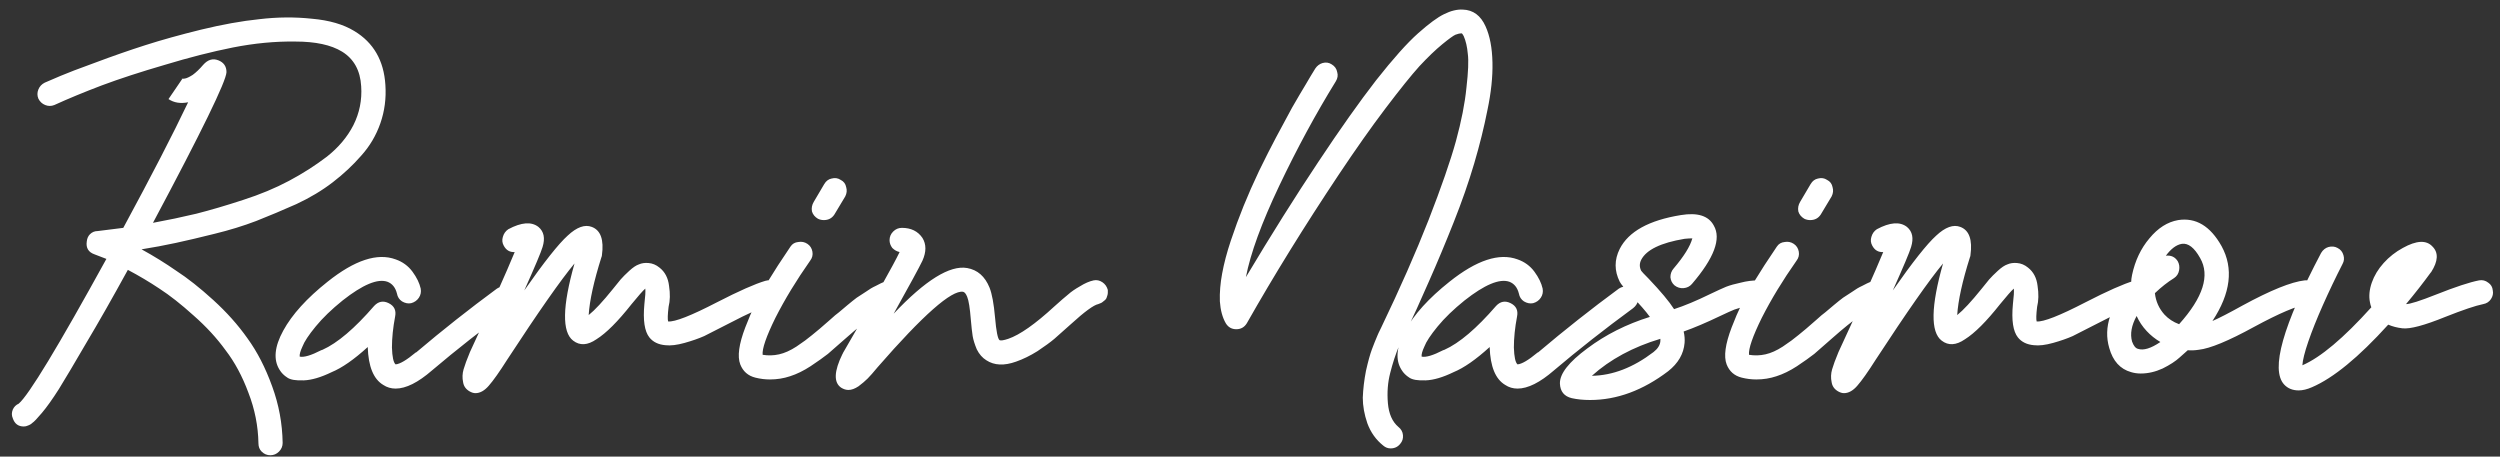 <svg width="219" height="40" viewBox="0 0 219 40" fill="none" xmlns="http://www.w3.org/2000/svg">
<rect x="0" y="0" width="219" height="40" fill="#333333" stroke="none"/>
<path d="M33.76 7.44C33.84 8.613 33.693 9.733 33.32 10.8C32.947 11.867 32.387 12.813 31.64 13.64C30.92 14.467 30.093 15.24 29.16 15.96C28.227 16.68 27.16 17.32 25.96 17.88C24.76 18.413 23.587 18.907 22.44 19.36C21.32 19.787 20.107 20.16 18.8 20.48C17.52 20.8 16.387 21.067 15.4 21.28C14.413 21.493 13.413 21.68 12.4 21.84C13.467 22.427 14.48 23.053 15.44 23.72C16.427 24.36 17.507 25.213 18.68 26.28C19.853 27.347 20.853 28.467 21.68 29.64C22.533 30.813 23.253 32.213 23.84 33.84C24.427 35.44 24.733 37.093 24.76 38.8C24.76 39.093 24.653 39.347 24.44 39.56C24.227 39.773 23.973 39.88 23.68 39.88C23.387 39.88 23.133 39.773 22.92 39.56C22.733 39.373 22.64 39.133 22.64 38.84C22.613 37.32 22.32 35.84 21.76 34.4C21.227 32.96 20.56 31.72 19.76 30.68C18.987 29.613 18.053 28.6 16.96 27.64C15.867 26.653 14.867 25.867 13.96 25.28C13.08 24.693 12.16 24.147 11.2 23.64C9.84 26.12 8.627 28.253 7.56 30.04C6.52 31.827 5.72 33.173 5.16 34.08C4.6 34.96 4.107 35.653 3.68 36.16C3.253 36.667 2.973 36.96 2.84 37.04C2.733 37.147 2.6 37.227 2.44 37.28C2.333 37.333 2.213 37.36 2.08 37.36C1.6 37.36 1.28 37.12 1.12 36.64C1.013 36.4 1.013 36.147 1.12 35.88C1.227 35.64 1.4 35.467 1.64 35.36C2.52 34.613 5.08 30.387 9.32 22.68C8.84 22.493 8.493 22.36 8.28 22.28C7.747 22.093 7.52 21.72 7.6 21.16C7.627 20.893 7.72 20.68 7.88 20.52C8.067 20.333 8.293 20.24 8.56 20.24C9.04 20.187 9.787 20.093 10.8 19.96C13.253 15.427 15.147 11.76 16.48 8.96C15.813 9.093 15.24 9 14.76 8.68L15.96 6.92C15.933 6.893 15.907 6.88 15.88 6.88C15.96 6.907 16.067 6.907 16.2 6.88C16.36 6.853 16.587 6.747 16.88 6.56C17.173 6.347 17.48 6.053 17.8 5.68C18.2 5.227 18.64 5.093 19.12 5.28C19.6 5.467 19.84 5.813 19.84 6.32C19.813 7.12 17.667 11.52 13.4 19.52C14.707 19.28 15.973 19.013 17.2 18.72C18.453 18.4 19.813 18 21.28 17.52C22.773 17.04 24.12 16.48 25.32 15.84C26.52 15.2 27.627 14.493 28.64 13.72C29.653 12.92 30.427 12 30.96 10.96C31.493 9.893 31.72 8.76 31.64 7.56C31.56 6.173 31 5.16 29.96 4.52C29 3.933 27.64 3.64 25.88 3.64C24.12 3.613 22.293 3.787 20.4 4.16C18.533 4.533 16.547 5.04 14.44 5.68C12.333 6.293 10.493 6.893 8.92 7.48C7.373 8.067 5.987 8.64 4.76 9.2C4.493 9.307 4.227 9.307 3.96 9.2C3.693 9.093 3.493 8.907 3.36 8.64C3.253 8.373 3.253 8.107 3.36 7.84C3.467 7.573 3.653 7.373 3.92 7.24C4.293 7.08 4.76 6.88 5.32 6.64C5.88 6.4 6.893 6.013 8.36 5.48C9.853 4.92 11.307 4.413 12.72 3.96C14.133 3.507 15.76 3.053 17.6 2.6C19.467 2.147 21.173 1.84 22.72 1.68C24.293 1.493 25.827 1.48 27.32 1.64C28.84 1.773 30.08 2.133 31.04 2.72C32.72 3.733 33.627 5.307 33.76 7.44ZM44.334 25.12C44.627 25.147 44.854 25.28 45.014 25.52C45.2 25.76 45.267 26.027 45.214 26.32C45.16 26.587 45.014 26.813 44.774 27C42.267 28.84 39.96 30.653 37.854 32.44C36.627 33.507 35.56 34.04 34.654 34.04C34.254 34.04 33.894 33.933 33.574 33.72C32.72 33.213 32.267 32.107 32.214 30.4C31.014 31.493 29.96 32.227 29.054 32.6C28.12 33.053 27.307 33.293 26.614 33.32C25.92 33.347 25.44 33.267 25.174 33.08C24.88 32.893 24.654 32.667 24.494 32.4C23.934 31.52 24.04 30.373 24.814 28.96C25.587 27.547 26.88 26.12 28.694 24.68C31.067 22.787 33.054 22.133 34.654 22.72C35.267 22.933 35.76 23.293 36.134 23.8C36.507 24.307 36.747 24.8 36.854 25.28C36.907 25.573 36.854 25.84 36.694 26.08C36.534 26.32 36.307 26.48 36.014 26.56C35.747 26.613 35.48 26.56 35.214 26.4C34.974 26.24 34.827 26.013 34.774 25.72C34.64 25.187 34.36 24.84 33.934 24.68C33.08 24.387 31.774 24.933 30.014 26.32C29.054 27.093 28.267 27.853 27.654 28.6C27.04 29.347 26.654 29.933 26.494 30.36C26.307 30.76 26.227 31.053 26.254 31.24C26.627 31.32 27.254 31.133 28.134 30.68C28.16 30.68 28.2 30.667 28.254 30.64C29.56 30.053 31.067 28.773 32.774 26.8C33.147 26.4 33.574 26.32 34.054 26.56C34.534 26.8 34.72 27.187 34.614 27.72C34.427 28.707 34.334 29.613 34.334 30.44C34.36 31.267 34.467 31.76 34.654 31.92C35.027 31.893 35.614 31.547 36.414 30.88C36.44 30.88 36.467 30.867 36.494 30.84C38.76 28.92 41.107 27.067 43.534 25.28C43.774 25.12 44.04 25.067 44.334 25.12ZM67.848 24.68C68.115 24.813 68.288 25.027 68.368 25.32C68.448 25.587 68.408 25.853 68.248 26.12C68.115 26.36 67.915 26.533 67.648 26.64C66.875 26.853 65.595 27.427 63.808 28.36C62.875 28.84 62.168 29.2 61.688 29.44C61.208 29.653 60.635 29.853 59.968 30.04C59.301 30.227 58.742 30.293 58.288 30.24C57.675 30.187 57.208 29.96 56.888 29.56C56.462 29.027 56.315 28.053 56.448 26.64C56.528 25.973 56.555 25.52 56.528 25.28C56.315 25.467 55.915 25.92 55.328 26.64C54.128 28.16 53.102 29.187 52.248 29.72C51.475 30.253 50.795 30.293 50.208 29.84C49.221 29.093 49.261 26.84 50.328 23.08C49.128 24.52 47.168 27.32 44.448 31.48C43.755 32.573 43.208 33.347 42.808 33.8C42.435 34.227 42.048 34.44 41.648 34.44C41.488 34.44 41.315 34.387 41.128 34.28C40.808 34.093 40.621 33.827 40.568 33.48C40.488 33.107 40.502 32.733 40.608 32.36C40.715 31.987 40.901 31.48 41.168 30.84C43.035 26.813 44.342 23.893 45.088 22.08C44.661 22.107 44.342 21.92 44.128 21.52C43.995 21.28 43.968 21.027 44.048 20.76C44.128 20.467 44.288 20.24 44.528 20.08C45.675 19.467 46.555 19.4 47.168 19.88C47.648 20.28 47.768 20.867 47.528 21.64C47.395 22.093 46.861 23.36 45.928 25.44C47.661 22.96 48.928 21.36 49.728 20.64C50.528 19.893 51.235 19.64 51.848 19.88C52.621 20.173 52.915 21 52.728 22.36C52.728 22.413 52.715 22.467 52.688 22.52C52.022 24.627 51.648 26.32 51.568 27.6C52.102 27.173 52.808 26.413 53.688 25.32C53.981 24.947 54.208 24.667 54.368 24.48C54.555 24.267 54.808 24.013 55.128 23.72C55.448 23.427 55.728 23.24 55.968 23.16C56.208 23.053 56.488 23.013 56.808 23.04C57.155 23.067 57.475 23.2 57.768 23.44C58.248 23.813 58.528 24.347 58.608 25.04C58.715 25.733 58.702 26.347 58.568 26.88C58.488 27.547 58.475 27.973 58.528 28.16C59.115 28.213 60.541 27.653 62.808 26.48C64.728 25.493 66.141 24.867 67.048 24.6C67.315 24.52 67.582 24.547 67.848 24.68ZM78.407 24.64C78.673 24.747 78.86 24.947 78.967 25.24C79.073 25.507 79.06 25.773 78.927 26.04C78.82 26.307 78.633 26.493 78.367 26.6C77.38 26.973 75.967 27.973 74.127 29.6C73.433 30.213 72.9 30.68 72.527 31C72.153 31.293 71.647 31.653 71.007 32.08C70.393 32.48 69.793 32.773 69.207 32.96C68.647 33.147 68.06 33.24 67.447 33.24C67.02 33.24 66.593 33.187 66.167 33.08C65.527 32.92 65.087 32.533 64.847 31.92C64.58 31.227 64.727 30.147 65.287 28.68C65.847 27.213 66.46 25.947 67.127 24.88C67.793 23.787 68.5 22.693 69.247 21.6C69.407 21.36 69.633 21.227 69.927 21.2C70.22 21.147 70.487 21.2 70.727 21.36C70.967 21.52 71.113 21.747 71.167 22.04C71.22 22.333 71.153 22.6 70.967 22.84C69.767 24.547 68.753 26.213 67.927 27.84C67.127 29.467 66.753 30.547 66.807 31.08C67.287 31.16 67.767 31.147 68.247 31.04C68.727 30.933 69.233 30.707 69.767 30.36C70.327 29.987 70.78 29.653 71.127 29.36C71.5 29.067 72.033 28.613 72.727 28C73.047 27.707 73.3 27.493 73.487 27.36C73.673 27.2 73.927 26.987 74.247 26.72C74.567 26.453 74.833 26.24 75.047 26.08C75.287 25.92 75.553 25.747 75.847 25.56C76.14 25.347 76.433 25.173 76.727 25.04C77.02 24.88 77.3 24.747 77.567 24.64C77.86 24.533 78.14 24.533 78.407 24.64ZM71.647 19.16C71.38 19 71.207 18.787 71.127 18.52C71.073 18.227 71.127 17.947 71.287 17.68L72.207 16.12C72.367 15.853 72.58 15.693 72.847 15.64C73.14 15.56 73.407 15.6 73.647 15.76C73.913 15.893 74.073 16.107 74.127 16.4C74.207 16.667 74.18 16.933 74.047 17.2L73.087 18.8C72.873 19.12 72.567 19.28 72.167 19.28C71.98 19.28 71.807 19.24 71.647 19.16ZM95.805 24.56C96.071 24.507 96.325 24.56 96.565 24.72C96.805 24.88 96.965 25.107 97.045 25.4C97.045 25.48 97.045 25.56 97.045 25.64C97.045 25.72 97.031 25.8 97.005 25.88C96.978 25.96 96.951 26.04 96.925 26.12C96.898 26.173 96.858 26.227 96.805 26.28C96.751 26.333 96.685 26.387 96.605 26.44C96.551 26.493 96.485 26.533 96.405 26.56C96.351 26.587 96.285 26.613 96.205 26.64C95.805 26.72 95.005 27.307 93.805 28.4C93.218 28.933 92.738 29.36 92.365 29.68C92.018 29.973 91.525 30.333 90.885 30.76C90.245 31.16 89.618 31.467 89.005 31.68C87.965 32.053 87.098 32.013 86.405 31.56C86.058 31.347 85.778 31.027 85.565 30.6C85.378 30.147 85.258 29.76 85.205 29.44C85.151 29.093 85.098 28.613 85.045 28C84.965 26.987 84.858 26.32 84.725 26C84.618 25.733 84.498 25.587 84.365 25.56C83.351 25.4 80.858 27.6 76.885 32.16C76.511 32.613 76.218 32.947 76.005 33.16C75.791 33.373 75.525 33.6 75.205 33.84C74.885 34.053 74.591 34.16 74.325 34.16C74.111 34.16 73.898 34.093 73.685 33.96C73.018 33.507 73.058 32.52 73.805 31C73.831 30.973 73.845 30.947 73.845 30.92C76.645 26.093 78.298 23.147 78.805 22.08C78.565 22.027 78.351 21.907 78.165 21.72C78.005 21.507 77.925 21.28 77.925 21.04C77.925 20.747 78.031 20.493 78.245 20.28C78.458 20.067 78.711 19.96 79.005 19.96C79.805 19.96 80.405 20.253 80.805 20.84C81.151 21.4 81.151 22.067 80.805 22.84C80.538 23.4 79.698 24.947 78.285 27.48C81.058 24.547 83.205 23.213 84.725 23.48C85.631 23.64 86.285 24.213 86.685 25.2C86.898 25.733 87.058 26.6 87.165 27.8C87.271 29.027 87.405 29.693 87.565 29.8C87.671 29.853 87.925 29.813 88.325 29.68C89.338 29.333 90.685 28.387 92.365 26.84C92.898 26.36 93.298 26.013 93.565 25.8C93.831 25.56 94.178 25.32 94.605 25.08C95.031 24.813 95.431 24.64 95.805 24.56ZM122.58 30.24C122.26 31.013 121.994 31.827 121.78 32.68C121.567 33.507 121.5 34.387 121.58 35.32C121.66 36.253 121.967 36.947 122.5 37.4C122.74 37.587 122.874 37.827 122.9 38.12C122.927 38.413 122.847 38.667 122.66 38.88C122.447 39.147 122.167 39.28 121.82 39.28C121.58 39.28 121.367 39.2 121.18 39.04C120.54 38.533 120.074 37.88 119.78 37.08C119.514 36.307 119.38 35.56 119.38 34.84C119.407 34.093 119.5 33.307 119.66 32.48C119.847 31.653 120.02 31.027 120.18 30.6C120.34 30.173 120.5 29.773 120.66 29.4C120.687 29.32 120.794 29.093 120.98 28.72C122.634 25.28 124.02 22.133 125.14 19.28C126.26 16.4 127.06 14.093 127.54 12.36C128.02 10.6 128.327 9.04 128.46 7.68C128.62 6.293 128.66 5.307 128.58 4.72C128.527 4.107 128.407 3.587 128.22 3.16C128.14 3 128.074 2.92 128.02 2.92C127.887 2.92 127.714 2.96 127.5 3.04C127.314 3.12 126.927 3.4 126.34 3.88C125.754 4.36 125.087 5 124.34 5.8C123.62 6.6 122.634 7.827 121.38 9.48C120.127 11.133 118.754 13.08 117.26 15.32C114.274 19.8 111.594 24.133 109.22 28.32C109.007 28.667 108.7 28.84 108.3 28.84C107.9 28.84 107.594 28.667 107.38 28.32C107.087 27.813 106.914 27.173 106.86 26.4C106.834 25.627 106.9 24.813 107.06 23.96C107.22 23.08 107.474 22.12 107.82 21.08C108.167 20.04 108.54 19.027 108.94 18.04C109.34 17.053 109.794 16.027 110.3 14.96C110.834 13.867 111.327 12.893 111.78 12.04C112.234 11.187 112.7 10.32 113.18 9.44C113.687 8.56 114.087 7.88 114.38 7.4C114.674 6.893 114.954 6.427 115.22 6C115.38 5.76 115.594 5.6 115.86 5.52C116.154 5.44 116.42 5.48 116.66 5.64C116.927 5.8 117.087 6.027 117.14 6.32C117.22 6.587 117.18 6.853 117.02 7.12C115.26 9.973 113.607 13.027 112.06 16.28C110.514 19.533 109.54 22.2 109.14 24.28C111.354 20.573 113.474 17.2 115.5 14.16C117.394 11.307 119.074 8.933 120.54 7.04C122.034 5.147 123.26 3.773 124.22 2.92C125.18 2.067 125.94 1.507 126.5 1.24C127.087 0.947 127.634 0.813 128.14 0.84C129.047 0.867 129.714 1.36 130.14 2.32C130.514 3.147 130.714 4.2 130.74 5.48C130.767 6.733 130.62 8.12 130.3 9.64C130.007 11.133 129.62 12.693 129.14 14.32C128.66 15.947 128.06 17.667 127.34 19.48C126.62 21.293 125.9 23.013 125.18 24.64C124.487 26.24 123.727 27.907 122.9 29.64C122.714 30.013 122.607 30.213 122.58 30.24ZM142.615 25.12C142.908 25.147 143.135 25.28 143.295 25.52C143.482 25.76 143.548 26.027 143.495 26.32C143.442 26.587 143.295 26.813 143.055 27C140.548 28.84 138.242 30.653 136.135 32.44C134.908 33.507 133.842 34.04 132.935 34.04C132.535 34.04 132.175 33.933 131.855 33.72C131.002 33.213 130.548 32.107 130.495 30.4C129.295 31.493 128.242 32.227 127.335 32.6C126.402 33.053 125.588 33.293 124.895 33.32C124.202 33.347 123.722 33.267 123.455 33.08C123.162 32.893 122.935 32.667 122.775 32.4C122.215 31.52 122.322 30.373 123.095 28.96C123.868 27.547 125.162 26.12 126.975 24.68C129.348 22.787 131.335 22.133 132.935 22.72C133.548 22.933 134.042 23.293 134.415 23.8C134.788 24.307 135.028 24.8 135.135 25.28C135.188 25.573 135.135 25.84 134.975 26.08C134.815 26.32 134.588 26.48 134.295 26.56C134.028 26.613 133.762 26.56 133.495 26.4C133.255 26.24 133.108 26.013 133.055 25.72C132.922 25.187 132.642 24.84 132.215 24.68C131.362 24.387 130.055 24.933 128.295 26.32C127.335 27.093 126.548 27.853 125.935 28.6C125.322 29.347 124.935 29.933 124.775 30.36C124.588 30.76 124.508 31.053 124.535 31.24C124.908 31.32 125.535 31.133 126.415 30.68C126.442 30.68 126.482 30.667 126.535 30.64C127.842 30.053 129.348 28.773 131.055 26.8C131.428 26.4 131.855 26.32 132.335 26.56C132.815 26.8 133.002 27.187 132.895 27.72C132.708 28.707 132.615 29.613 132.615 30.44C132.642 31.267 132.748 31.76 132.935 31.92C133.308 31.893 133.895 31.547 134.695 30.88C134.722 30.88 134.748 30.867 134.775 30.84C137.042 28.92 139.388 27.067 141.815 25.28C142.055 25.12 142.322 25.067 142.615 25.12ZM154.049 24.56C154.343 24.56 154.583 24.667 154.769 24.88C154.983 25.067 155.089 25.307 155.089 25.6C155.089 25.893 154.983 26.147 154.769 26.36C154.583 26.573 154.343 26.68 154.049 26.68C153.676 26.68 153.303 26.733 152.929 26.84C152.556 26.92 152.223 27.013 151.929 27.12C151.663 27.227 151.249 27.413 150.689 27.68C149.463 28.267 148.396 28.72 147.489 29.04C147.569 29.387 147.596 29.72 147.569 30.04C147.489 31 147.009 31.827 146.129 32.52C143.916 34.2 141.636 35.04 139.289 35.04C138.703 35.04 138.169 34.987 137.689 34.88C137.023 34.72 136.676 34.293 136.649 33.6C136.623 32.747 137.423 31.72 139.049 30.52C140.649 29.32 142.476 28.4 144.529 27.76C144.183 27.28 143.636 26.653 142.889 25.88C142.329 25.293 141.996 24.893 141.889 24.68C141.409 23.72 141.409 22.76 141.889 21.8C142.663 20.28 144.449 19.293 147.249 18.84C148.716 18.6 149.676 18.907 150.129 19.76C150.796 20.907 150.156 22.613 148.209 24.88C148.023 25.093 147.783 25.213 147.489 25.24C147.196 25.267 146.929 25.187 146.689 25C146.476 24.813 146.356 24.573 146.329 24.28C146.329 23.987 146.423 23.733 146.609 23.52C147.516 22.453 148.063 21.573 148.249 20.88C148.063 20.88 147.836 20.893 147.569 20.92C145.489 21.267 144.223 21.88 143.769 22.76C143.609 23.08 143.609 23.4 143.769 23.72C143.796 23.773 144.009 24 144.409 24.4C145.476 25.52 146.223 26.413 146.649 27.08C147.556 26.787 148.609 26.347 149.809 25.76C150.423 25.467 150.889 25.253 151.209 25.12C151.556 24.987 151.983 24.867 152.489 24.76C152.996 24.627 153.516 24.56 154.049 24.56ZM145.449 29.88C145.449 29.827 145.449 29.76 145.449 29.68C143.049 30.4 141.049 31.48 139.449 32.92C141.263 32.893 143.063 32.2 144.849 30.84C145.223 30.547 145.423 30.227 145.449 29.88ZM164.813 24.64C165.079 24.747 165.266 24.947 165.373 25.24C165.479 25.507 165.466 25.773 165.333 26.04C165.226 26.307 165.039 26.493 164.773 26.6C163.786 26.973 162.373 27.973 160.533 29.6C159.839 30.213 159.306 30.68 158.933 31C158.559 31.293 158.053 31.653 157.413 32.08C156.799 32.48 156.199 32.773 155.613 32.96C155.053 33.147 154.466 33.24 153.853 33.24C153.426 33.24 152.999 33.187 152.573 33.08C151.933 32.92 151.493 32.533 151.253 31.92C150.986 31.227 151.133 30.147 151.693 28.68C152.253 27.213 152.866 25.947 153.533 24.88C154.199 23.787 154.906 22.693 155.653 21.6C155.813 21.36 156.039 21.227 156.333 21.2C156.626 21.147 156.893 21.2 157.133 21.36C157.373 21.52 157.519 21.747 157.573 22.04C157.626 22.333 157.559 22.6 157.373 22.84C156.173 24.547 155.159 26.213 154.333 27.84C153.533 29.467 153.159 30.547 153.213 31.08C153.693 31.16 154.173 31.147 154.653 31.04C155.133 30.933 155.639 30.707 156.173 30.36C156.733 29.987 157.186 29.653 157.533 29.36C157.906 29.067 158.439 28.613 159.133 28C159.453 27.707 159.706 27.493 159.893 27.36C160.079 27.2 160.333 26.987 160.653 26.72C160.973 26.453 161.239 26.24 161.453 26.08C161.693 25.92 161.959 25.747 162.253 25.56C162.546 25.347 162.839 25.173 163.133 25.04C163.426 24.88 163.706 24.747 163.973 24.64C164.266 24.533 164.546 24.533 164.813 24.64ZM158.053 19.16C157.786 19 157.613 18.787 157.533 18.52C157.479 18.227 157.533 17.947 157.693 17.68L158.613 16.12C158.773 15.853 158.986 15.693 159.253 15.64C159.546 15.56 159.813 15.6 160.053 15.76C160.319 15.893 160.479 16.107 160.533 16.4C160.613 16.667 160.586 16.933 160.453 17.2L159.493 18.8C159.279 19.12 158.973 19.28 158.573 19.28C158.386 19.28 158.213 19.24 158.053 19.16ZM187.731 24.68C187.998 24.813 188.171 25.027 188.251 25.32C188.331 25.587 188.291 25.853 188.131 26.12C187.998 26.36 187.798 26.533 187.531 26.64C186.758 26.853 185.478 27.427 183.691 28.36C182.758 28.84 182.051 29.2 181.571 29.44C181.091 29.653 180.518 29.853 179.851 30.04C179.184 30.227 178.624 30.293 178.171 30.24C177.558 30.187 177.091 29.96 176.771 29.56C176.344 29.027 176.198 28.053 176.331 26.64C176.411 25.973 176.438 25.52 176.411 25.28C176.198 25.467 175.798 25.92 175.211 26.64C174.011 28.16 172.984 29.187 172.131 29.72C171.358 30.253 170.678 30.293 170.091 29.84C169.104 29.093 169.144 26.84 170.211 23.08C169.011 24.52 167.051 27.32 164.331 31.48C163.638 32.573 163.091 33.347 162.691 33.8C162.318 34.227 161.931 34.44 161.531 34.44C161.371 34.44 161.198 34.387 161.011 34.28C160.691 34.093 160.504 33.827 160.451 33.48C160.371 33.107 160.384 32.733 160.491 32.36C160.598 31.987 160.784 31.48 161.051 30.84C162.918 26.813 164.224 23.893 164.971 22.08C164.544 22.107 164.224 21.92 164.011 21.52C163.878 21.28 163.851 21.027 163.931 20.76C164.011 20.467 164.171 20.24 164.411 20.08C165.558 19.467 166.438 19.4 167.051 19.88C167.531 20.28 167.651 20.867 167.411 21.64C167.278 22.093 166.744 23.36 165.811 25.44C167.544 22.96 168.811 21.36 169.611 20.64C170.411 19.893 171.118 19.64 171.731 19.88C172.504 20.173 172.798 21 172.611 22.36C172.611 22.413 172.598 22.467 172.571 22.52C171.904 24.627 171.531 26.32 171.451 27.6C171.984 27.173 172.691 26.413 173.571 25.32C173.864 24.947 174.091 24.667 174.251 24.48C174.438 24.267 174.691 24.013 175.011 23.72C175.331 23.427 175.611 23.24 175.851 23.16C176.091 23.053 176.371 23.013 176.691 23.04C177.038 23.067 177.358 23.2 177.651 23.44C178.131 23.813 178.411 24.347 178.491 25.04C178.598 25.733 178.584 26.347 178.451 26.88C178.371 27.547 178.358 27.973 178.411 28.16C178.998 28.213 180.424 27.653 182.691 26.48C184.611 25.493 186.024 24.867 186.931 24.6C187.198 24.52 187.464 24.547 187.731 24.68ZM201.889 24.56C202.183 24.533 202.436 24.613 202.649 24.8C202.889 24.96 203.023 25.187 203.049 25.48C203.103 25.773 203.036 26.04 202.849 26.28C202.689 26.493 202.463 26.613 202.169 26.64C201.236 26.773 199.663 27.44 197.449 28.64C195.209 29.867 193.596 30.533 192.609 30.64C192.263 30.693 191.943 30.707 191.649 30.68C191.409 30.893 191.169 31.107 190.929 31.32C190.583 31.64 190.089 31.96 189.449 32.28C188.809 32.573 188.169 32.72 187.529 32.72C187.236 32.72 186.956 32.68 186.689 32.6C185.729 32.333 185.089 31.627 184.769 30.48C184.236 28.667 184.876 26.773 186.689 24.8C186.689 24.56 186.716 24.32 186.769 24.08C187.036 22.827 187.543 21.76 188.289 20.88C189.036 19.973 189.876 19.44 190.809 19.28C192.356 19.04 193.623 19.8 194.609 21.56C195.676 23.507 195.409 25.693 193.809 28.12C194.369 27.88 195.249 27.427 196.449 26.76C198.903 25.427 200.716 24.693 201.889 24.56ZM187.289 30.56C187.769 30.72 188.423 30.52 189.249 29.96C188.796 29.693 188.396 29.373 188.049 29C187.676 28.6 187.383 28.16 187.169 27.68C186.716 28.507 186.583 29.253 186.769 29.92C186.903 30.293 187.076 30.507 187.289 30.56ZM190.889 28.4C192.996 26.053 193.609 24.12 192.729 22.6C192.223 21.693 191.689 21.28 191.129 21.36C190.649 21.44 190.183 21.787 189.729 22.4C190.183 22.347 190.529 22.507 190.769 22.88C190.903 23.12 190.943 23.387 190.889 23.68C190.836 23.973 190.689 24.2 190.449 24.36C189.889 24.707 189.329 25.147 188.769 25.68C188.849 26.4 189.129 27.027 189.609 27.56C189.956 27.933 190.383 28.213 190.889 28.4ZM217.168 24.56C217.462 24.507 217.728 24.573 217.968 24.76C218.208 24.92 218.342 25.147 218.368 25.44C218.422 25.707 218.368 25.96 218.208 26.2C218.048 26.44 217.822 26.587 217.528 26.64C216.862 26.773 215.755 27.147 214.208 27.76C212.368 28.507 211.115 28.84 210.448 28.76C209.995 28.707 209.582 28.6 209.208 28.44C206.622 31.293 204.395 33.12 202.528 33.92C202.102 34.107 201.715 34.2 201.368 34.2C200.835 34.2 200.408 34.027 200.088 33.68C198.888 32.373 199.968 28.533 203.328 22.16C203.488 21.893 203.702 21.72 203.968 21.64C204.262 21.56 204.528 21.587 204.768 21.72C205.035 21.853 205.208 22.067 205.288 22.36C205.368 22.627 205.342 22.88 205.208 23.12C204.595 24.32 204.022 25.52 203.488 26.72C202.955 27.92 202.528 28.987 202.208 29.92C201.888 30.853 201.715 31.547 201.688 32C203.288 31.307 205.302 29.613 207.728 26.92C207.675 26.787 207.635 26.64 207.608 26.48C207.502 25.947 207.555 25.373 207.768 24.76C207.982 24.147 208.328 23.573 208.808 23.04C209.288 22.507 209.848 22.067 210.488 21.72C211.688 21.053 212.555 21.013 213.088 21.6C213.622 22.133 213.582 22.88 212.968 23.84C212.942 23.867 212.928 23.88 212.928 23.88C212.288 24.76 211.568 25.68 210.768 26.64C211.115 26.64 211.995 26.36 213.408 25.8C215.088 25.133 216.342 24.72 217.168 24.56Z" fill="white"/>
</svg>
